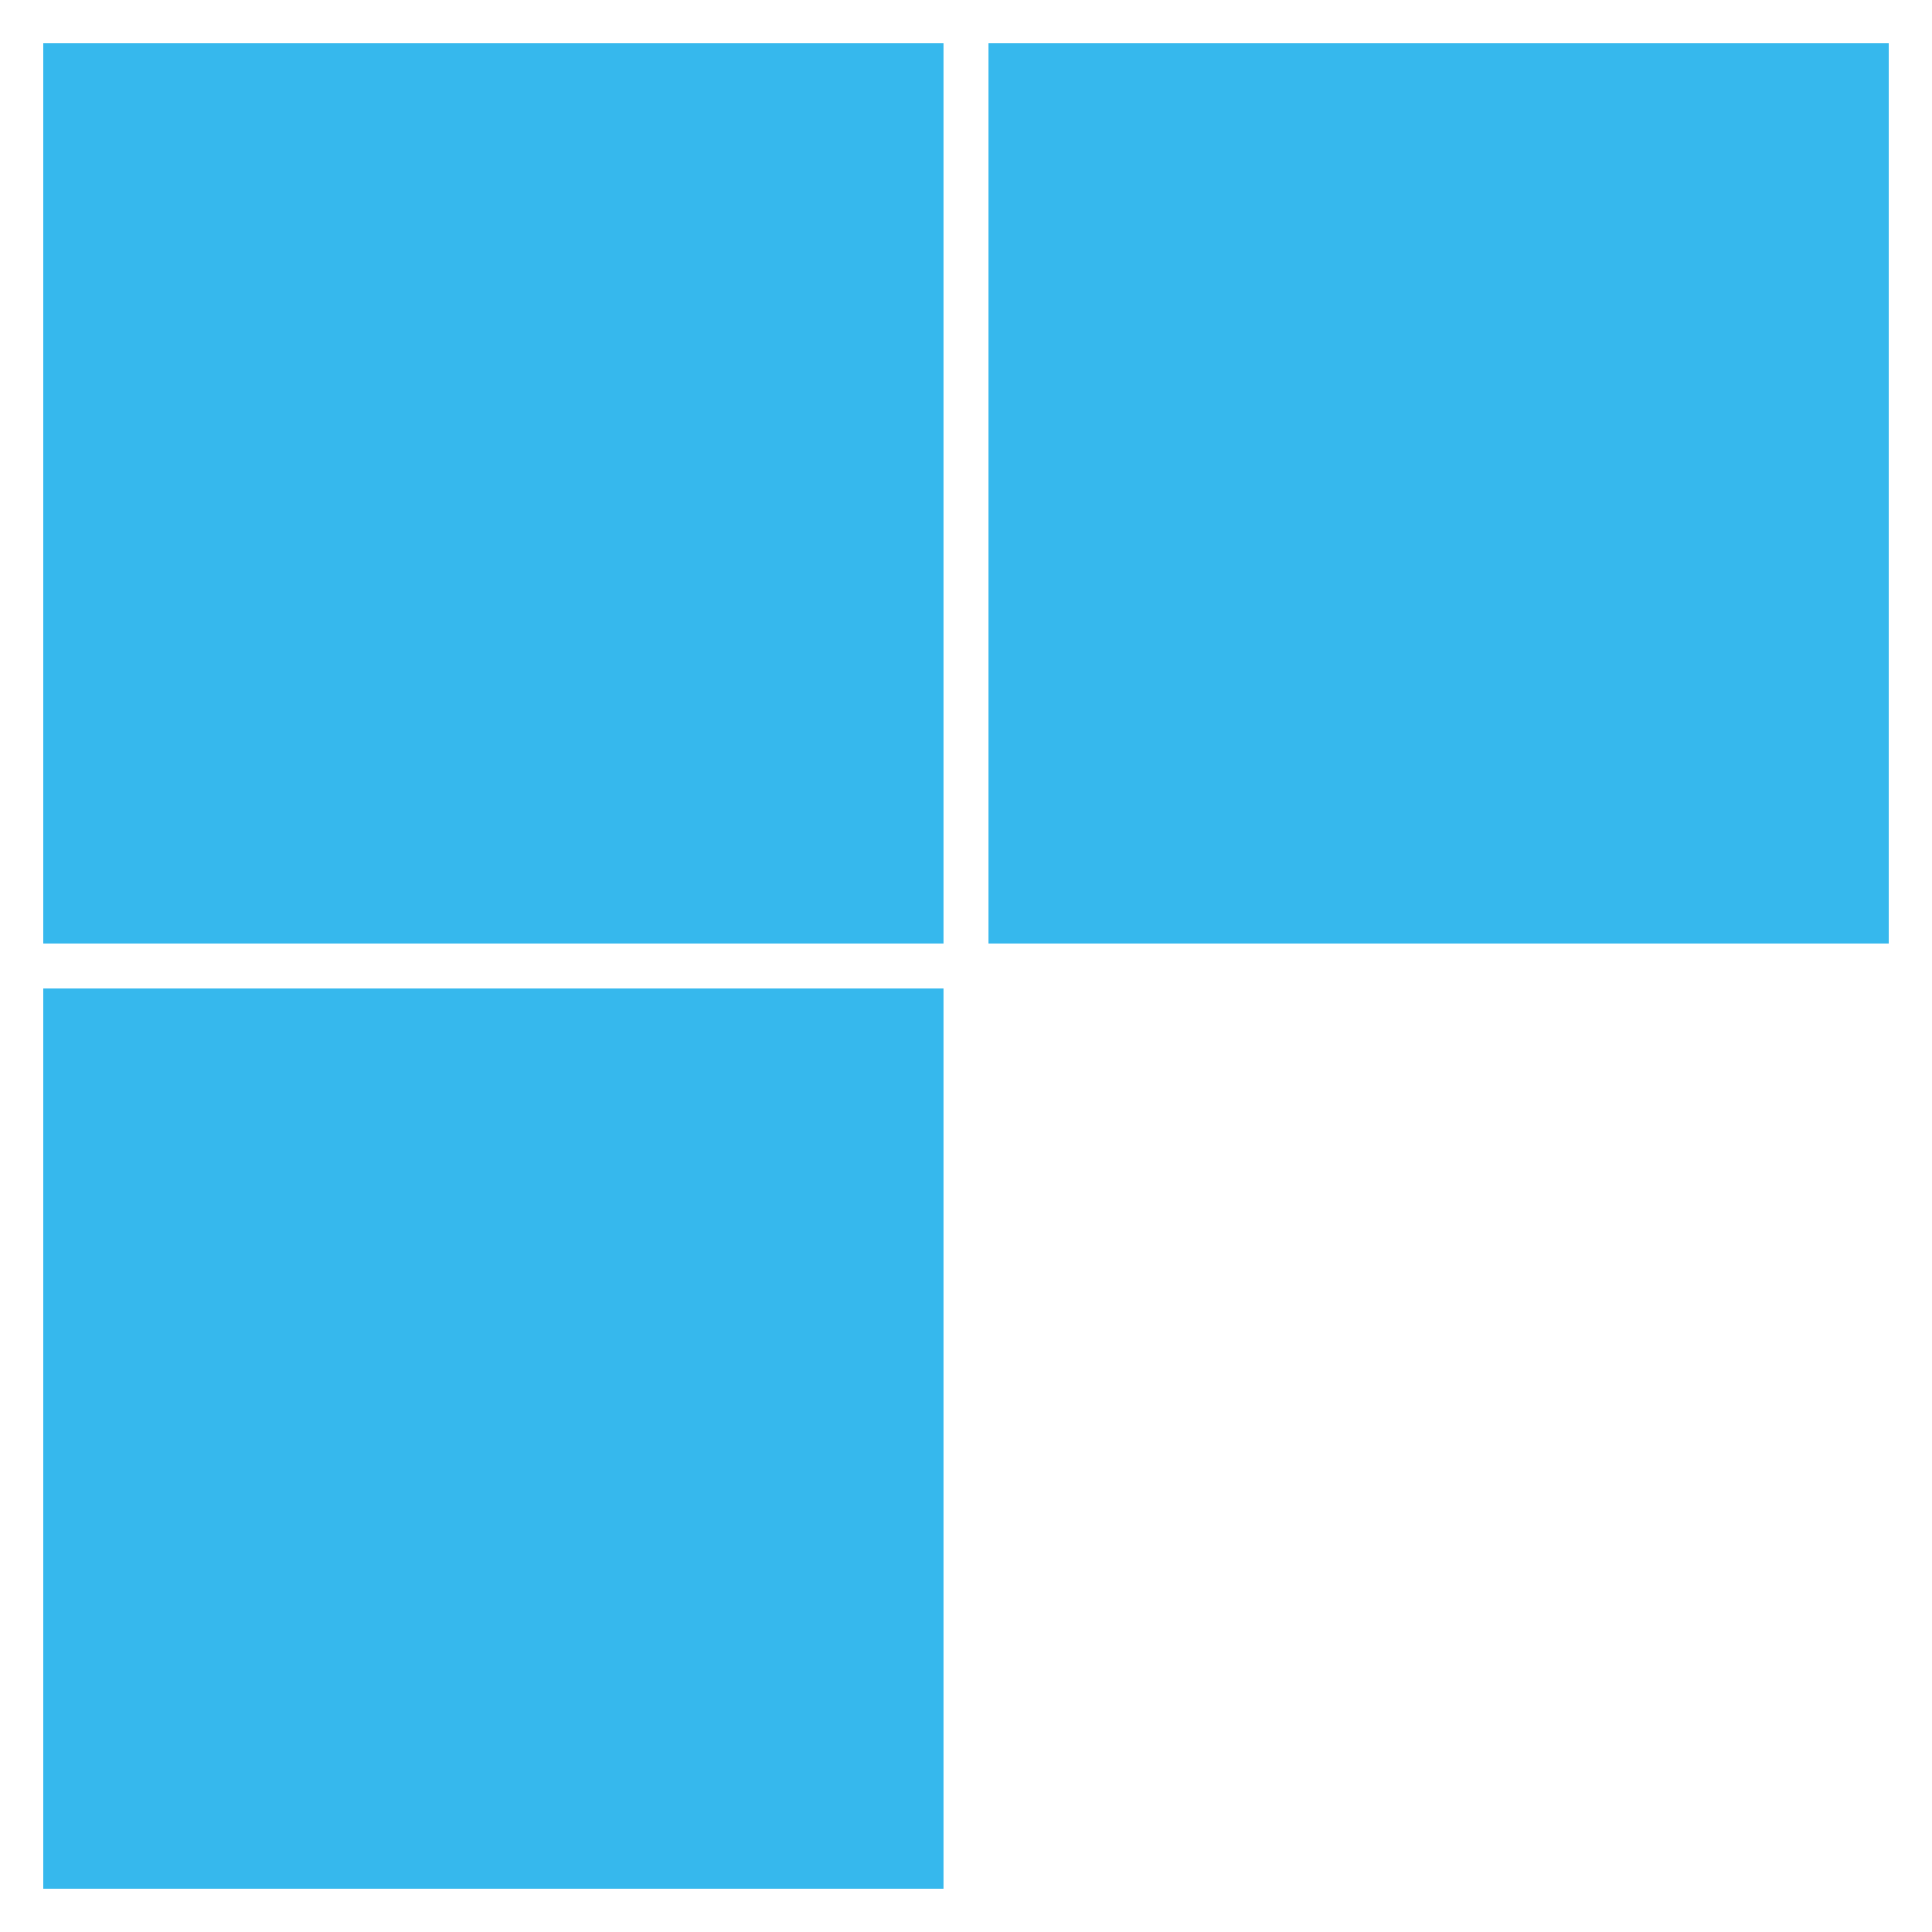 <?xml version="1.0" encoding="UTF-8" standalone="no"?>
<!-- Created with Inkscape (http://www.inkscape.org/) -->

<svg
   width="21.462mm"
   height="21.462mm"
   viewBox="0 0 21.462 21.462"
   version="1.1"
   id="svg1"
   xmlns="http://www.w3.org/2000/svg"
   xmlns:svg="http://www.w3.org/2000/svg">
  <defs
     id="defs1">
    <linearGradient
       id="swatch1">
      <stop
         style="stop-color:#000000;stop-opacity:0.642;"
         offset="0"
         id="stop1" />
    </linearGradient>
  </defs>
  <g
     id="layer1">
    <rect
       style="fill:#36b8ed;fill-opacity:1;stroke:#000000;stroke-width:0.962;stroke-opacity:0"
       id="rect1-9-3-5"
       width="10"
       height="10"
       x="0.481"
       y="0.481" />
    <rect
       style="fill:#36b8ed;fill-opacity:1;stroke:#000000;stroke-width:0.962;stroke-opacity:0"
       id="rect1-9-3-5-6"
       width="10"
       height="10"
       x="10.981"
       y="0.481" />
    <rect
       style="fill:#36b8ed;fill-opacity:1;stroke:#000000;stroke-width:0.962;stroke-opacity:0"
       id="rect1-9-3-5-6-3-2"
       width="10"
       height="10"
       x="0.481"
       y="10.981" />
  </g>
</svg>
